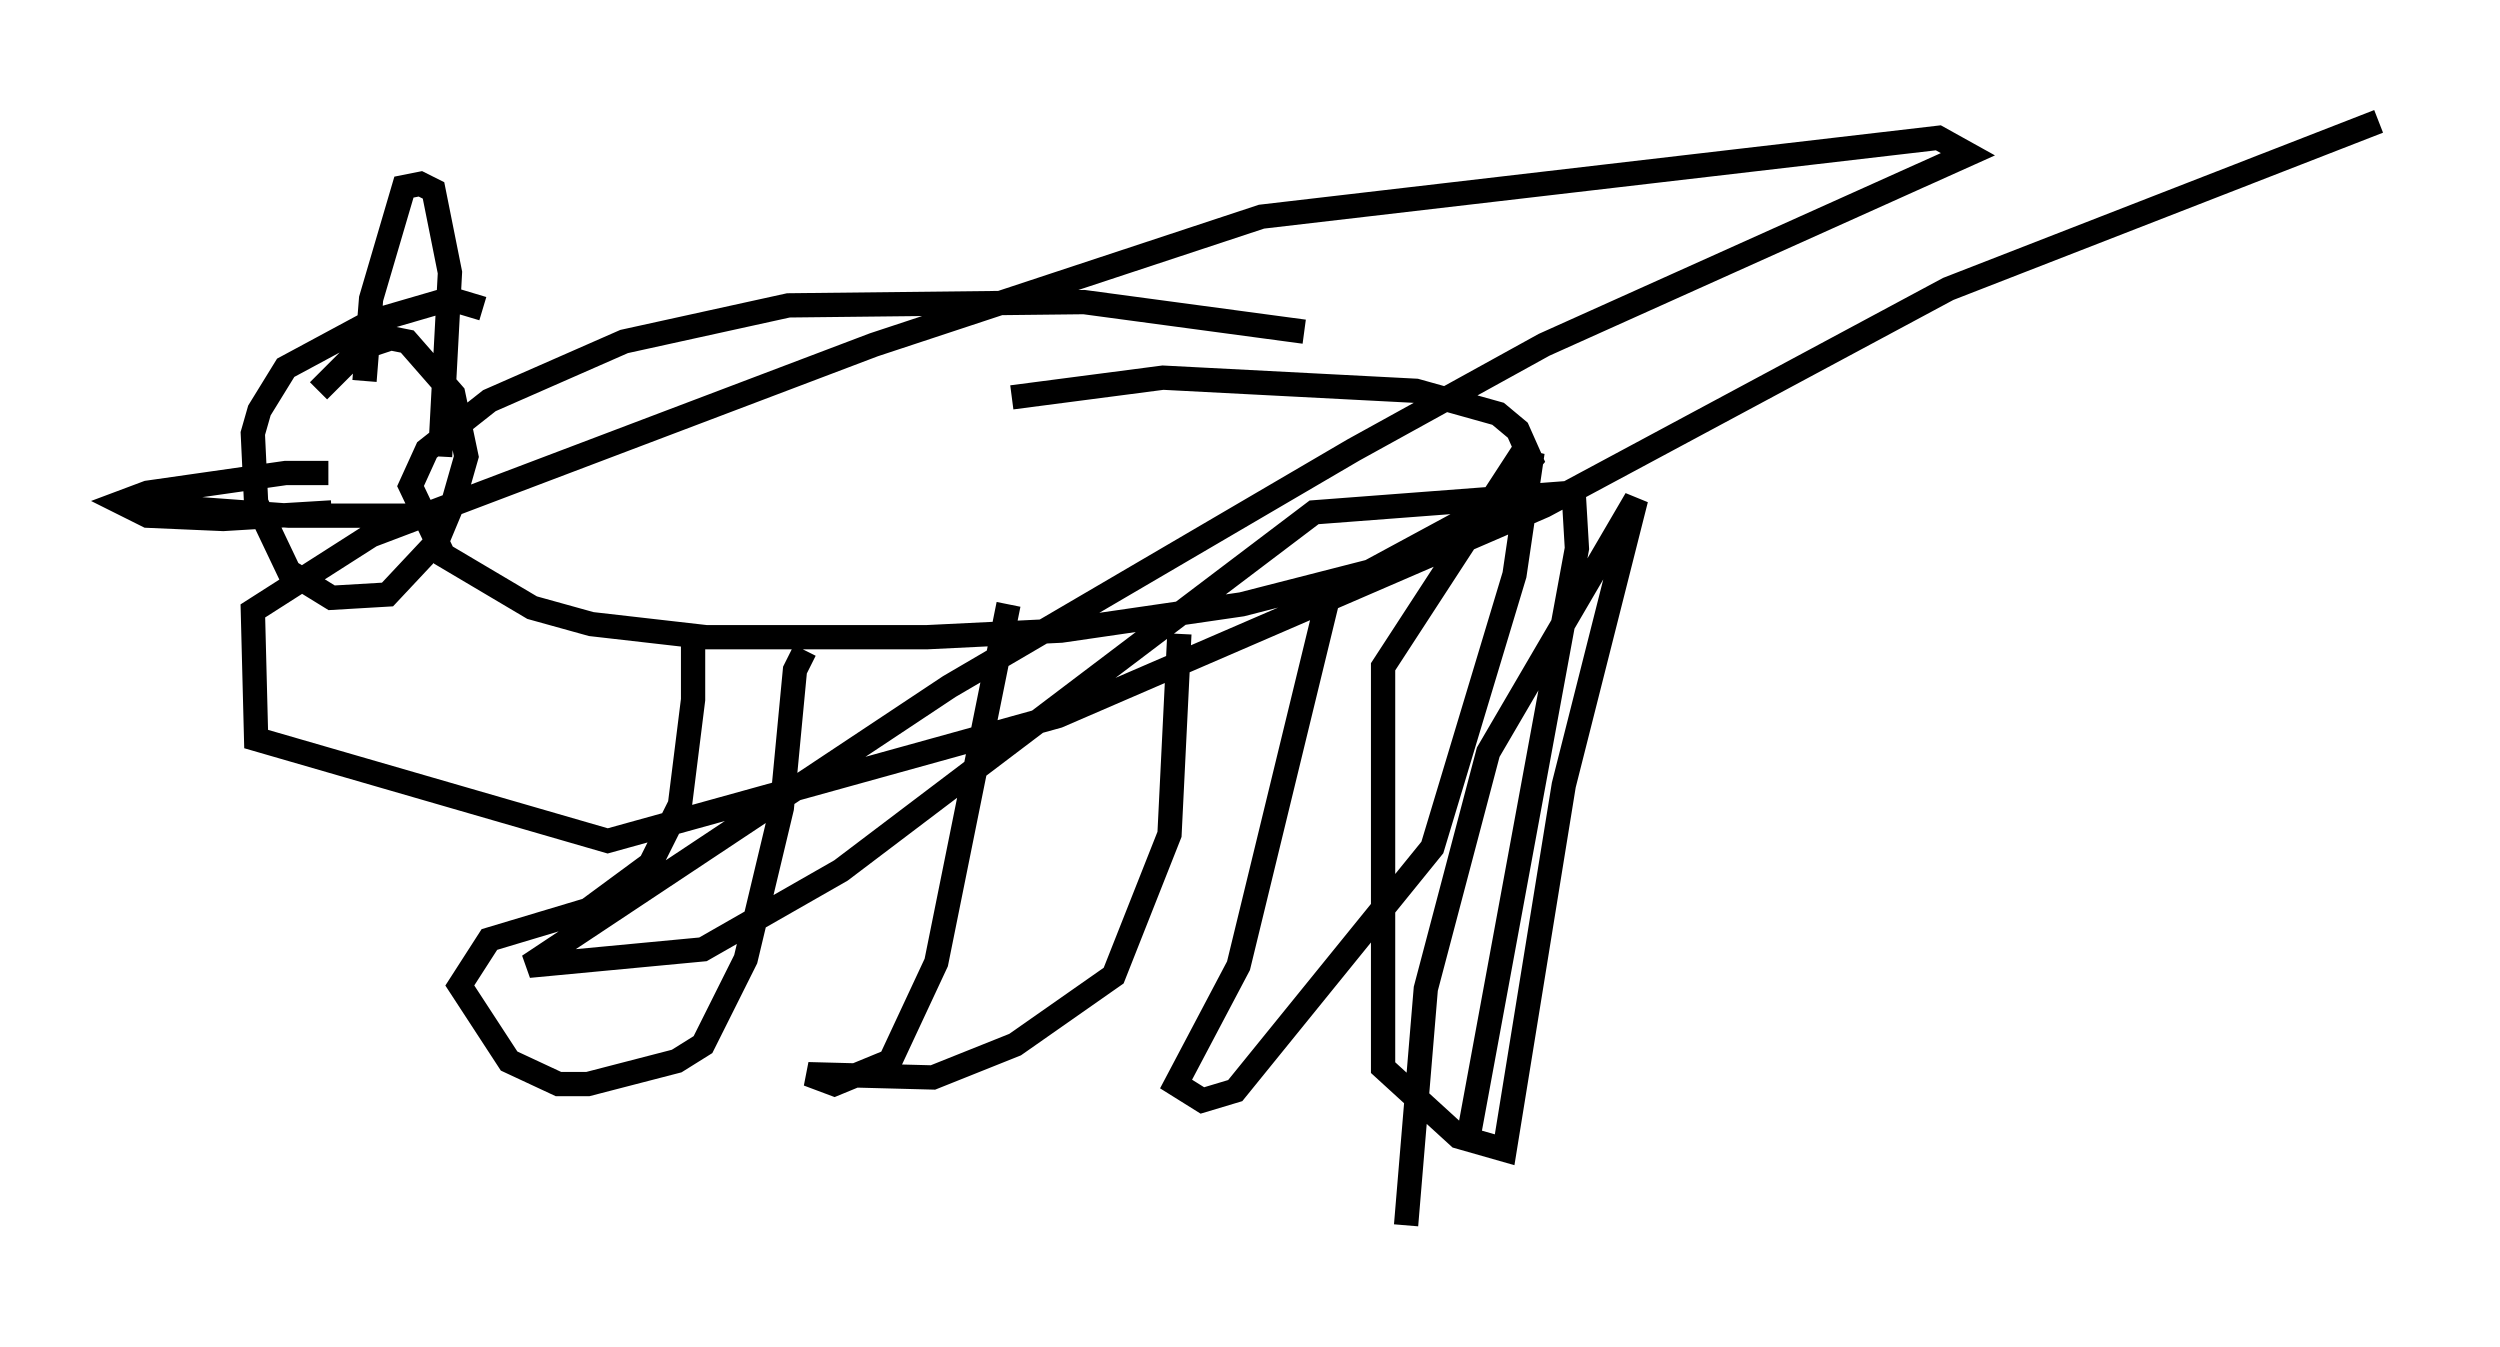 <?xml version="1.0" encoding="utf-8" ?>
<svg baseProfile="full" height="55.466" version="1.1" width="102.962" xmlns="http://www.w3.org/2000/svg" xmlns:ev="http://www.w3.org/2001/xml-events" xmlns:xlink="http://www.w3.org/1999/xlink"><defs /><rect fill="white" height="55.466" width="102.962" x="0" y="0" /><path d="M59.668, 17.043 m-5.954, -3.383 l-9.066, -1.218 -12.178, 0.135 l-6.766, 1.488 -5.548, 2.436 l-2.571, 2.03 -0.677, 1.488 l1.353, 2.842 3.654, 2.165 l2.436, 0.677 4.736, 0.541 l9.066, 0.0 5.548, -0.271 l7.442, -1.083 5.277, -1.353 l5.007, -2.706 1.624, -1.894 l-0.541, -1.218 -0.812, -0.677 l-3.383, -0.947 -10.419, -0.541 l-6.225, 0.812 m-21.786, -3.654 l-1.353, -0.406 -3.248, 0.947 l-3.518, 1.894 -1.083, 1.759 l-0.271, 0.947 0.135, 2.842 l1.353, 2.842 1.759, 1.083 l2.3, -0.135 2.03, -2.165 l0.677, -1.624 0.541, -1.894 l-0.541, -2.571 -1.894, -2.165 l-0.677, -0.135 -1.218, 0.406 l-1.759, 1.759 m1.894, -0.406 l0.271, -3.383 1.353, -4.601 l0.677, -0.135 0.541, 0.271 l0.677, 3.383 -0.406, 7.578 m-4.601, 0.677 l-1.759, 0.0 -5.683, 0.812 l-1.083, 0.406 1.083, 0.541 l3.112, 0.135 4.465, -0.271 m-7.307, -0.271 l5.548, 0.406 5.142, 0.0 m11.502, 4.871 l0.0, 2.706 -0.541, 4.33 l-1.218, 2.436 -2.571, 1.894 l-4.059, 1.218 -1.218, 1.894 l2.03, 3.112 2.03, 0.947 l1.218, 0.0 3.654, -0.947 l1.083, -0.677 1.759, -3.518 l1.488, -6.225 0.541, -5.683 l0.406, -0.812 m8.39, -1.894 l-2.977, 14.75 -1.894, 4.059 l-2.3, 0.947 -1.083, -0.406 l5.142, 0.135 3.383, -1.353 l4.059, -2.842 2.3, -5.819 l0.406, -8.254 m6.089, -1.353 l-3.654, 15.02 -2.571, 4.871 l1.083, 0.677 1.353, -0.406 l8.119, -10.013 3.383, -11.231 l0.677, -4.601 -0.541, -0.135 l-5.548, 8.525 0.0, 16.509 l3.112, 2.842 1.894, 0.541 l2.436, -15.02 2.977, -11.773 l-6.089, 10.419 -2.571, 9.743 l-0.812, 9.743 m2.571, -3.654 l4.465, -24.222 -0.135, -2.3 l-10.69, 0.812 -19.486, 14.75 l-5.683, 3.248 -7.172, 0.677 l17.321, -11.502 16.644, -9.743 l7.848, -4.33 17.456, -7.848 l-1.218, -0.677 -27.875, 3.248 l-15.967, 5.277 -20.703, 7.848 l-4.871, 3.112 0.135, 5.277 l14.479, 4.195 18.538, -5.142 l20.027, -8.66 16.644, -8.931 l17.726, -6.901 " fill="none" stroke="black" stroke-width="1" /></svg>